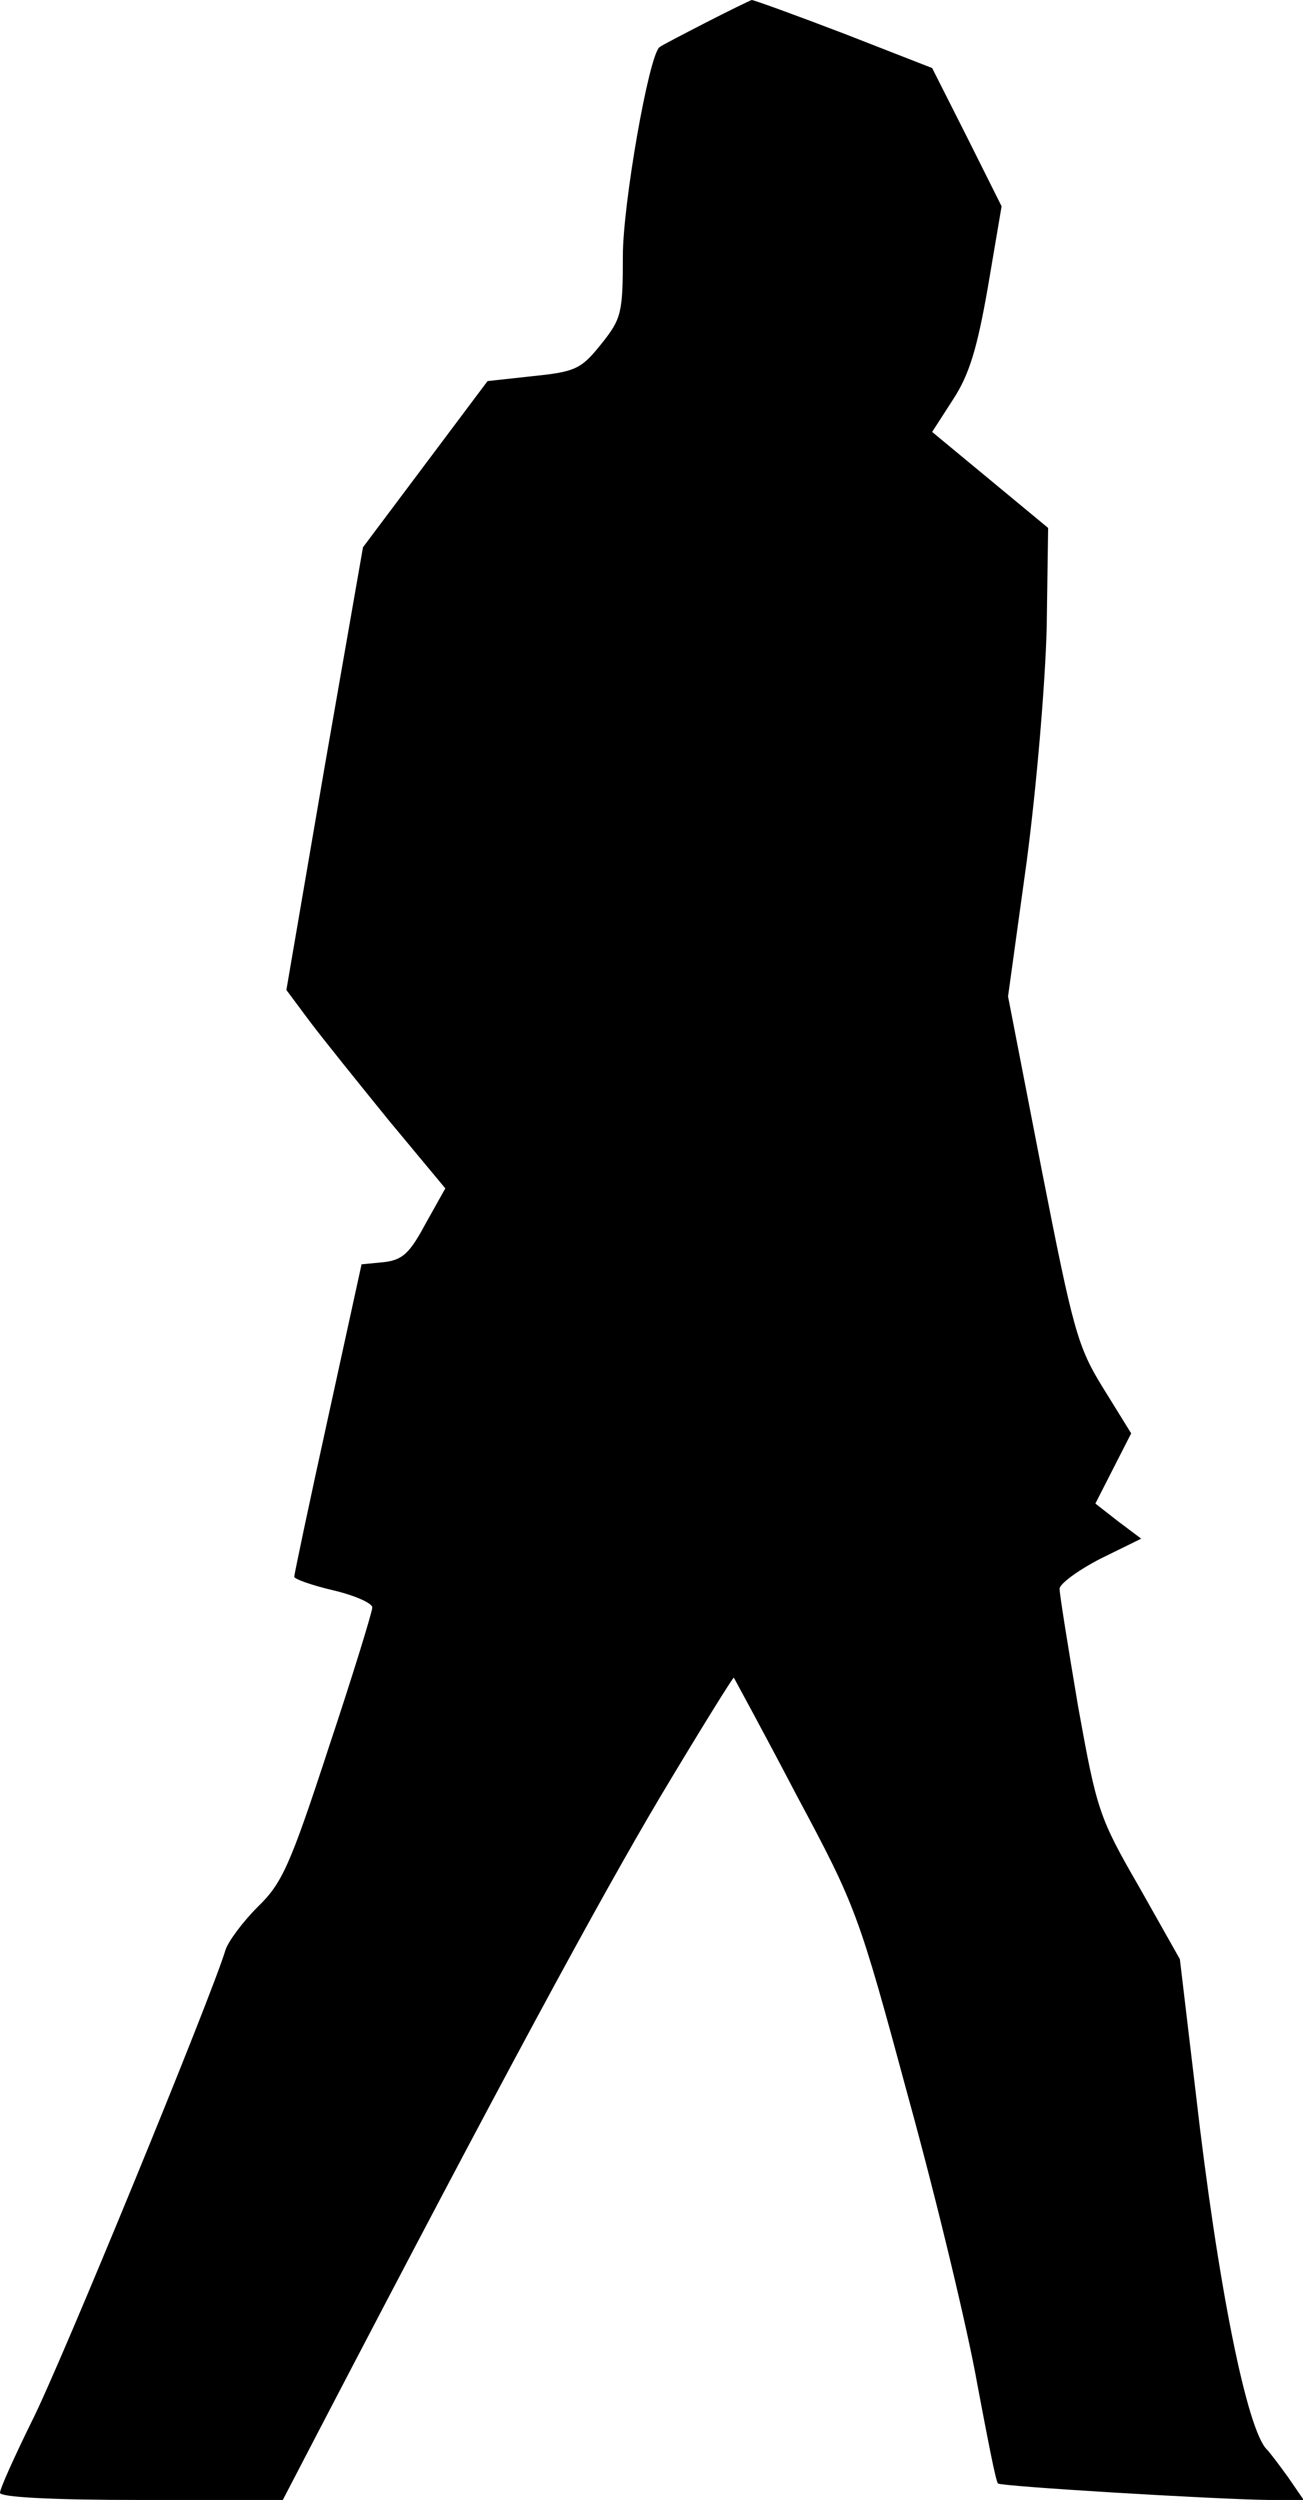 <?xml version="1.0" standalone="no"?>
<!DOCTYPE svg PUBLIC "-//W3C//DTD SVG 20010904//EN"
 "http://www.w3.org/TR/2001/REC-SVG-20010904/DTD/svg10.dtd">
<svg version="1.0" xmlns="http://www.w3.org/2000/svg"
 width="182pt" height="349pt" viewBox="0 0 182 349"
 preserveAspectRatio="xMidYMid meet">
<g transform="translate(0,349) scale(0.1,-0.1)"
fill="#000000" stroke="none">
<path fill="#000000" stroke="none" d="M985 3458 c-33 -17 -62 -32 -64 -34
-15 -13 -51 -219 -51 -291 0 -80 -2 -88 -30 -123 -28 -35 -36 -39 -95 -45
l-64 -7 -87 -116 -87 -116 -54 -309 -53 -309 32 -43 c18 -24 68 -86 111 -139
l79 -95 -28 -50 c-22 -41 -32 -50 -58 -53 l-31 -3 -47 -215 c-26 -118 -47
-218 -47 -221 -1 -3 24 -12 54 -19 30 -7 55 -18 55 -24 0 -6 -27 -94 -61 -196
-54 -165 -65 -189 -99 -222 -21 -21 -41 -48 -45 -60 -19 -64 -232 -583 -271
-659 -24 -49 -44 -93 -44 -99 0 -6 70 -10 198 -10 l197 0 51 98 c256 491 392
742 477 885 55 92 101 166 102 165 1 -2 41 -75 87 -163 84 -157 87 -165 157
-424 40 -145 83 -325 96 -399 14 -74 26 -137 29 -139 4 -4 300 -22 379 -23
l48 0 -22 32 c-13 18 -26 35 -29 38 -28 26 -69 229 -100 500 l-22 185 -57 101
c-56 97 -59 107 -85 251 -14 83 -26 157 -26 165 0 7 26 26 57 42 l57 28 -32
24 -32 25 25 49 25 49 -39 63 c-36 58 -42 81 -86 305 l-47 242 26 188 c14 106
26 249 28 327 l2 139 -81 67 -81 67 29 45 c23 35 34 72 49 158 l19 112 -48 96
-49 97 -123 48 c-68 26 -126 47 -129 47 -3 -1 -32 -15 -65 -32z"/>
</g>
</svg>
